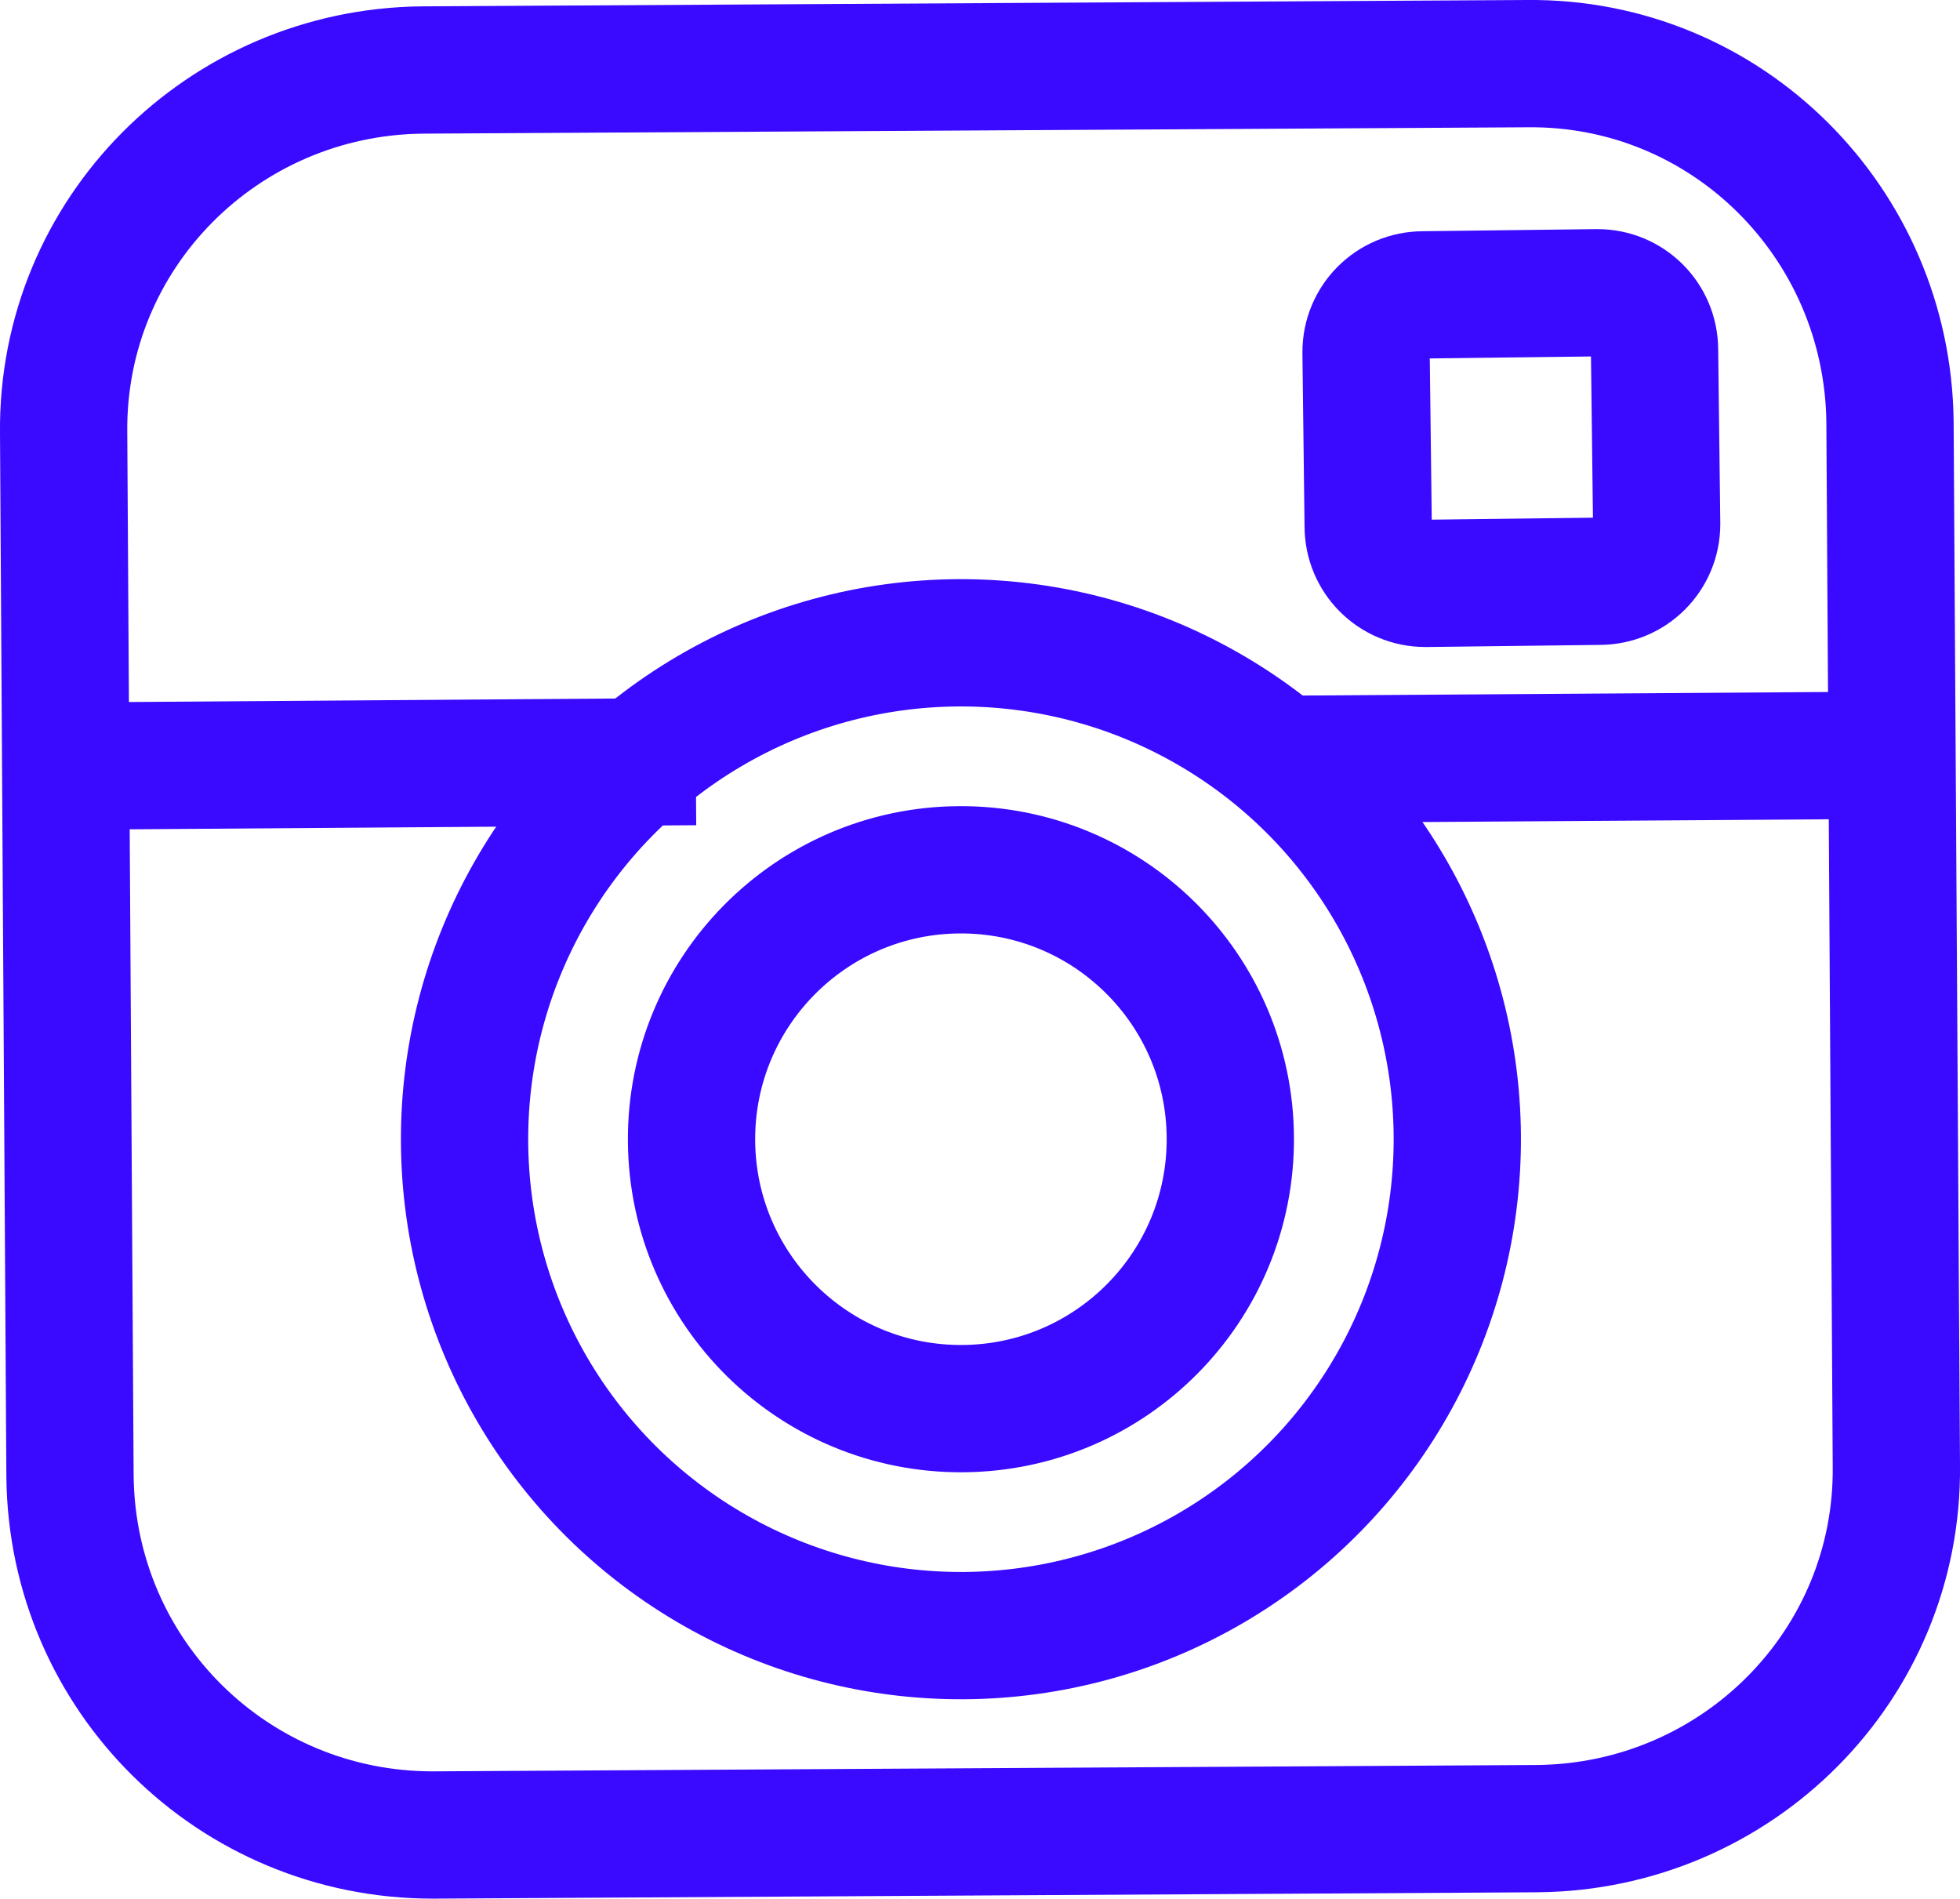<?xml version="1.0" encoding="utf-8"?>
<!-- Generator: Adobe Illustrator 20.0.0, SVG Export Plug-In . SVG Version: 6.00 Build 0)  -->
<svg version="1.1" xmlns="http://www.w3.org/2000/svg" xmlns:xlink="http://www.w3.org/1999/xlink" x="0px" y="0px"
	 viewBox="0 0 92.4 89.5" style="enable-background:new 0 0 92.4 89.5;" xml:space="preserve">
<style type="text/css">
	.st0{fill:none;stroke:#390AFF;stroke-width:6;stroke-miterlimit:10;}
	.st1{fill-rule:evenodd;clip-rule:evenodd;fill:none;stroke:#390AFF;stroke-width:6;stroke-miterlimit:10;}
</style>
<g id="Layer_1">
</g>
<g id="icons">
	<g id="XMLID_41_">
		<g id="XMLID_155_">
			<path id="XMLID_156_" class="st0" d="M75.3,13.8l-8.2,0.1c-1.5,0-2.7,1.2-2.7,2.7l0.1,8.2c0,1.5,1.2,2.7,2.7,2.7l8.2-0.1
				c1.5,0,2.7-1.2,2.7-2.7L78,16.5C78,15,76.8,13.8,75.3,13.8z"/>
		</g>
		<line id="XMLID_32_" class="st1" x1="59.5" y1="35.8" x2="89.2" y2="35.6"/>
		<line id="XMLID_9_" class="st1" x1="5.1" y1="36.1" x2="32.8" y2="35.9"/>
		<path id="XMLID_6_" class="st0" d="M89.4,69.1c0.1,9.4-7.5,17-16.9,17.1l-52.1,0.3C11,86.5,3.4,79,3.3,69.6L3,20.4
			C2.9,11,10.5,3.4,19.9,3.3L72,3c9.4-0.1,17,7.5,17.1,16.9L89.4,69.1z"/>
		
			<ellipse id="XMLID_54_" transform="matrix(1 -6.346976e-03 6.346976e-03 1 -0.34 0.289)" class="st1" cx="45.3" cy="53.7" rx="12.7" ry="12.7"/>
		
			<ellipse id="XMLID_43_" transform="matrix(1 -6.346976e-03 6.346976e-03 1 -0.34 0.289)" class="st1" cx="45.3" cy="53.7" rx="23.4" ry="23.4"/>
	</g>
</g>
</svg>
